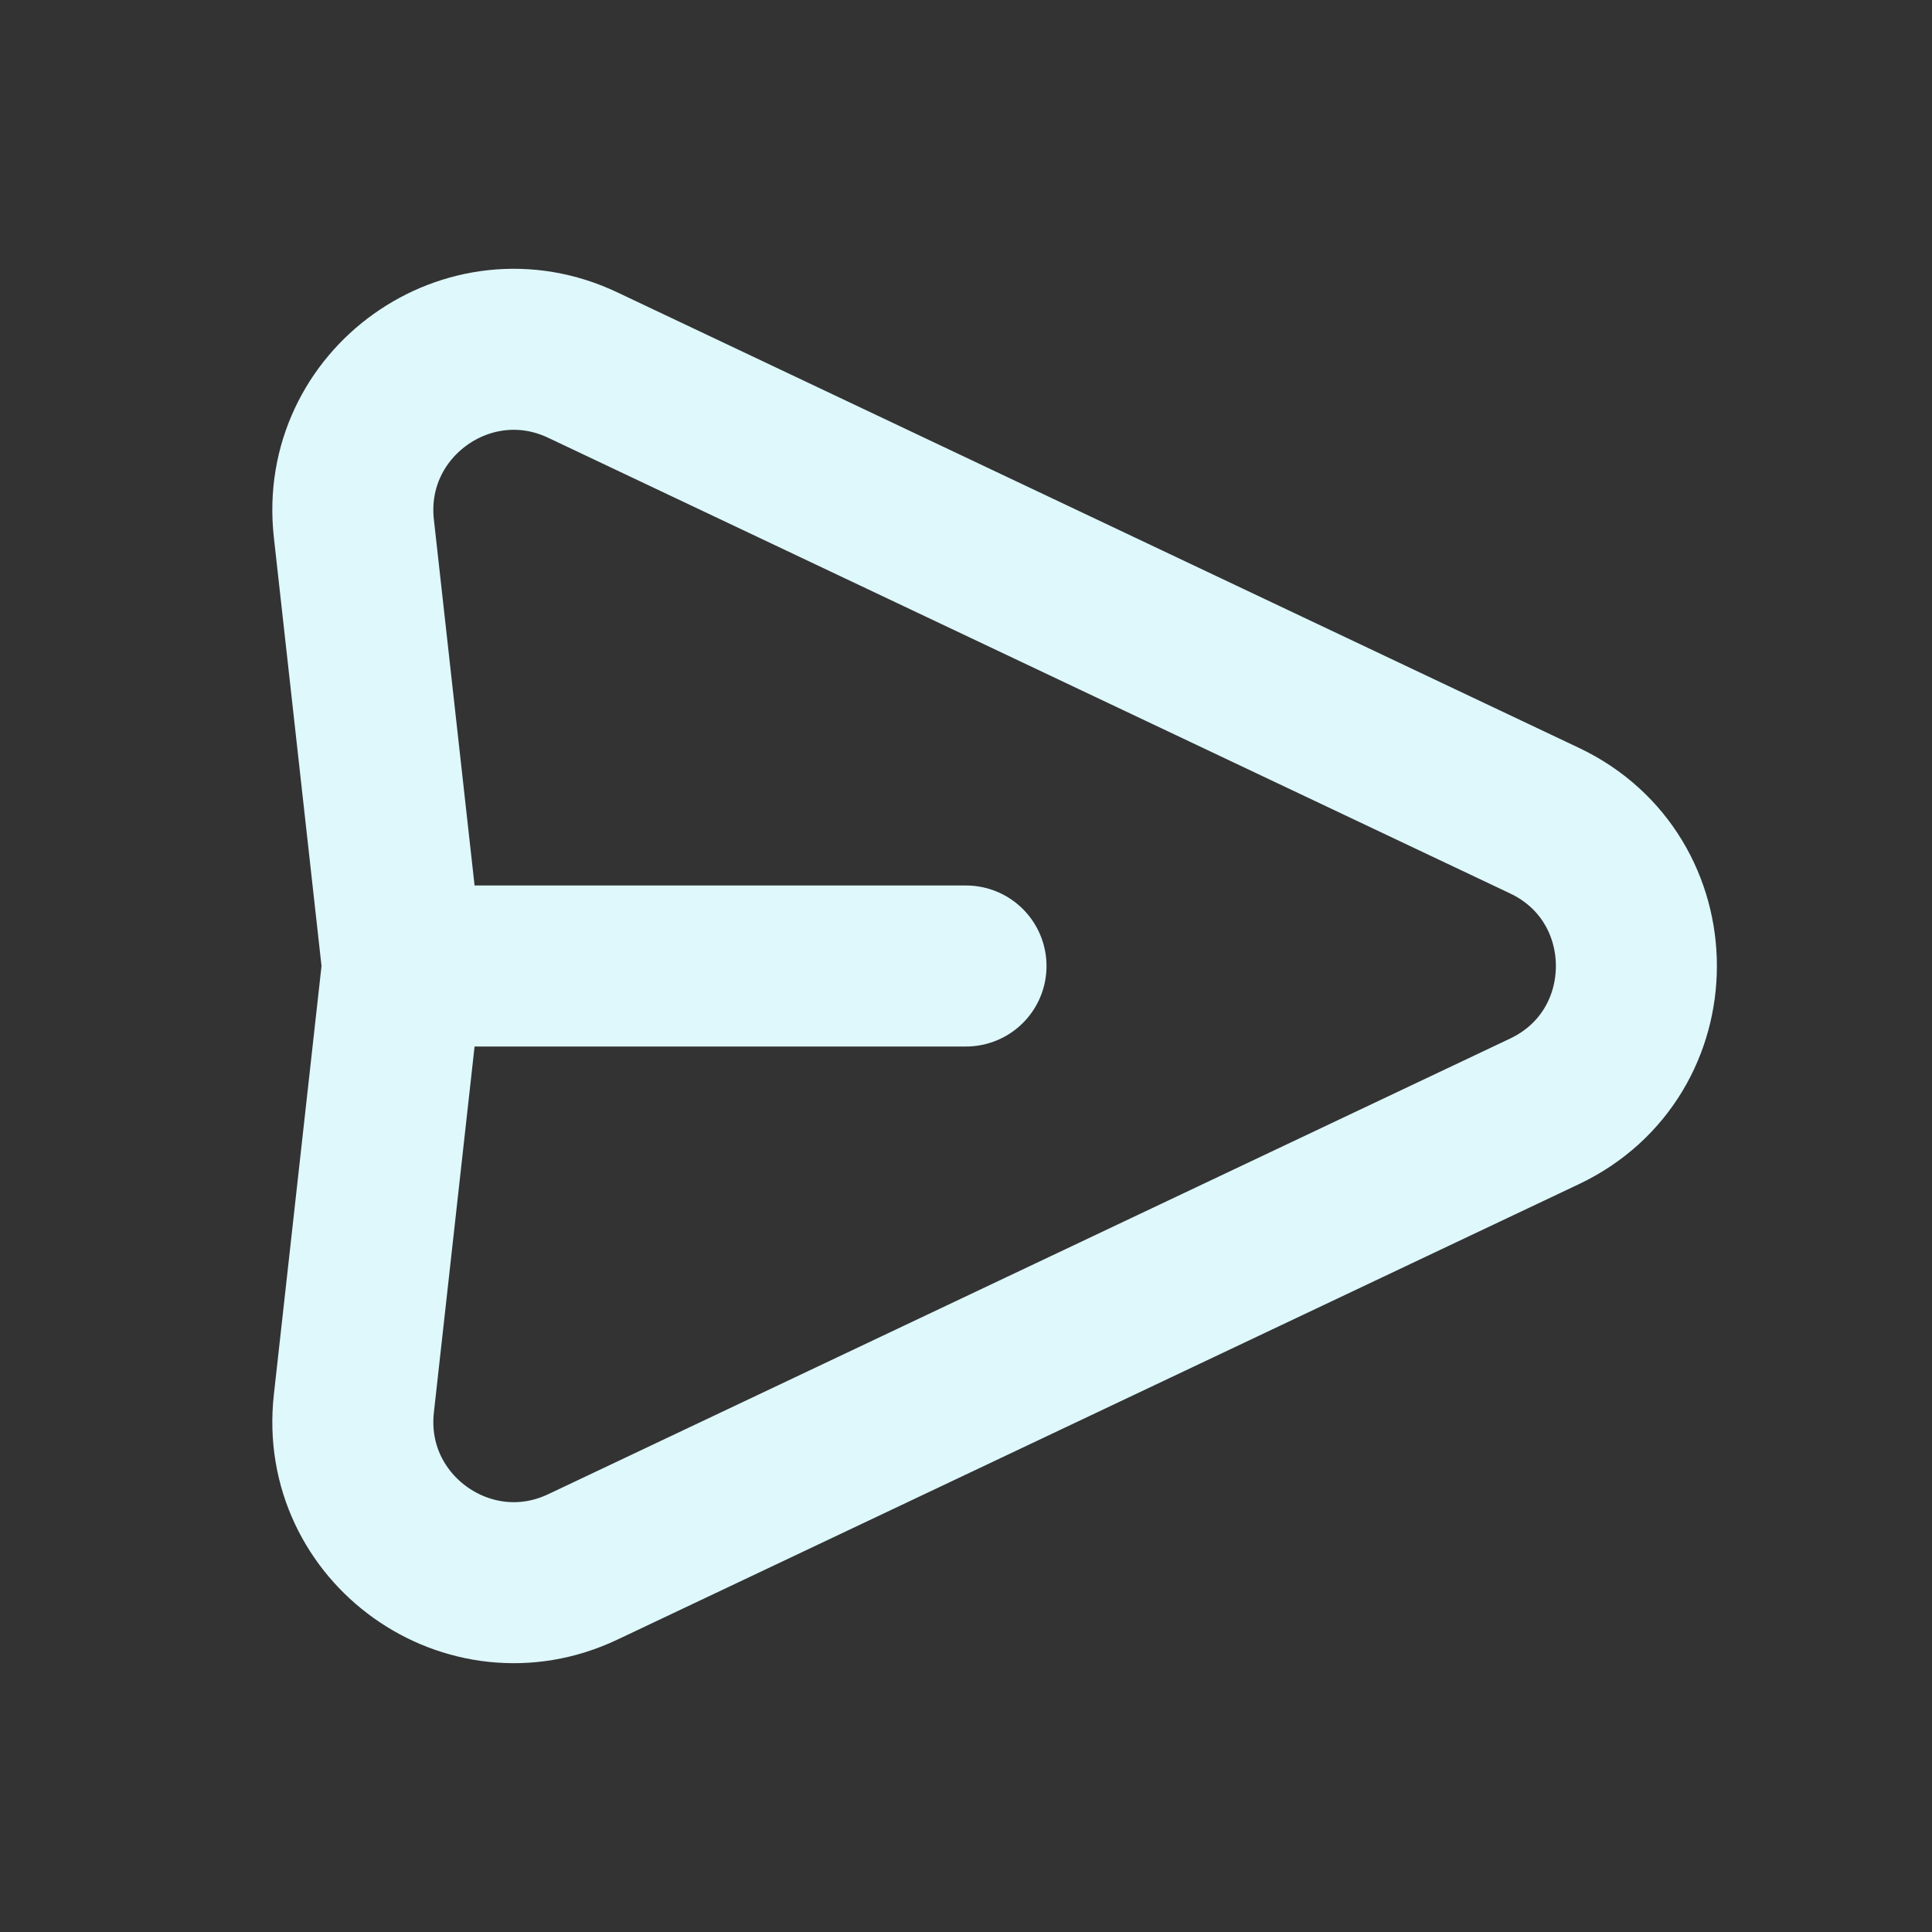 <svg width="32" height="32" viewBox="0 0 32 32" fill="none" xmlns="http://www.w3.org/2000/svg">
<rect x="0" y="0" width="32" height="32" fill="#333333" stroke="none"/>
<path d="M6.667 16L5.861 8.751C5.631 6.676 7.767 5.152 9.653 6.047L25.579 13.591C27.612 14.553 27.612 17.447 25.579 18.409L9.653 25.953C7.767 26.847 5.631 25.324 5.861 23.249L6.667 16ZM6.667 16H16" stroke="#DEF8FC" stroke-width="2.667" stroke-linecap="round" stroke-linejoin="round"/>
</svg>
